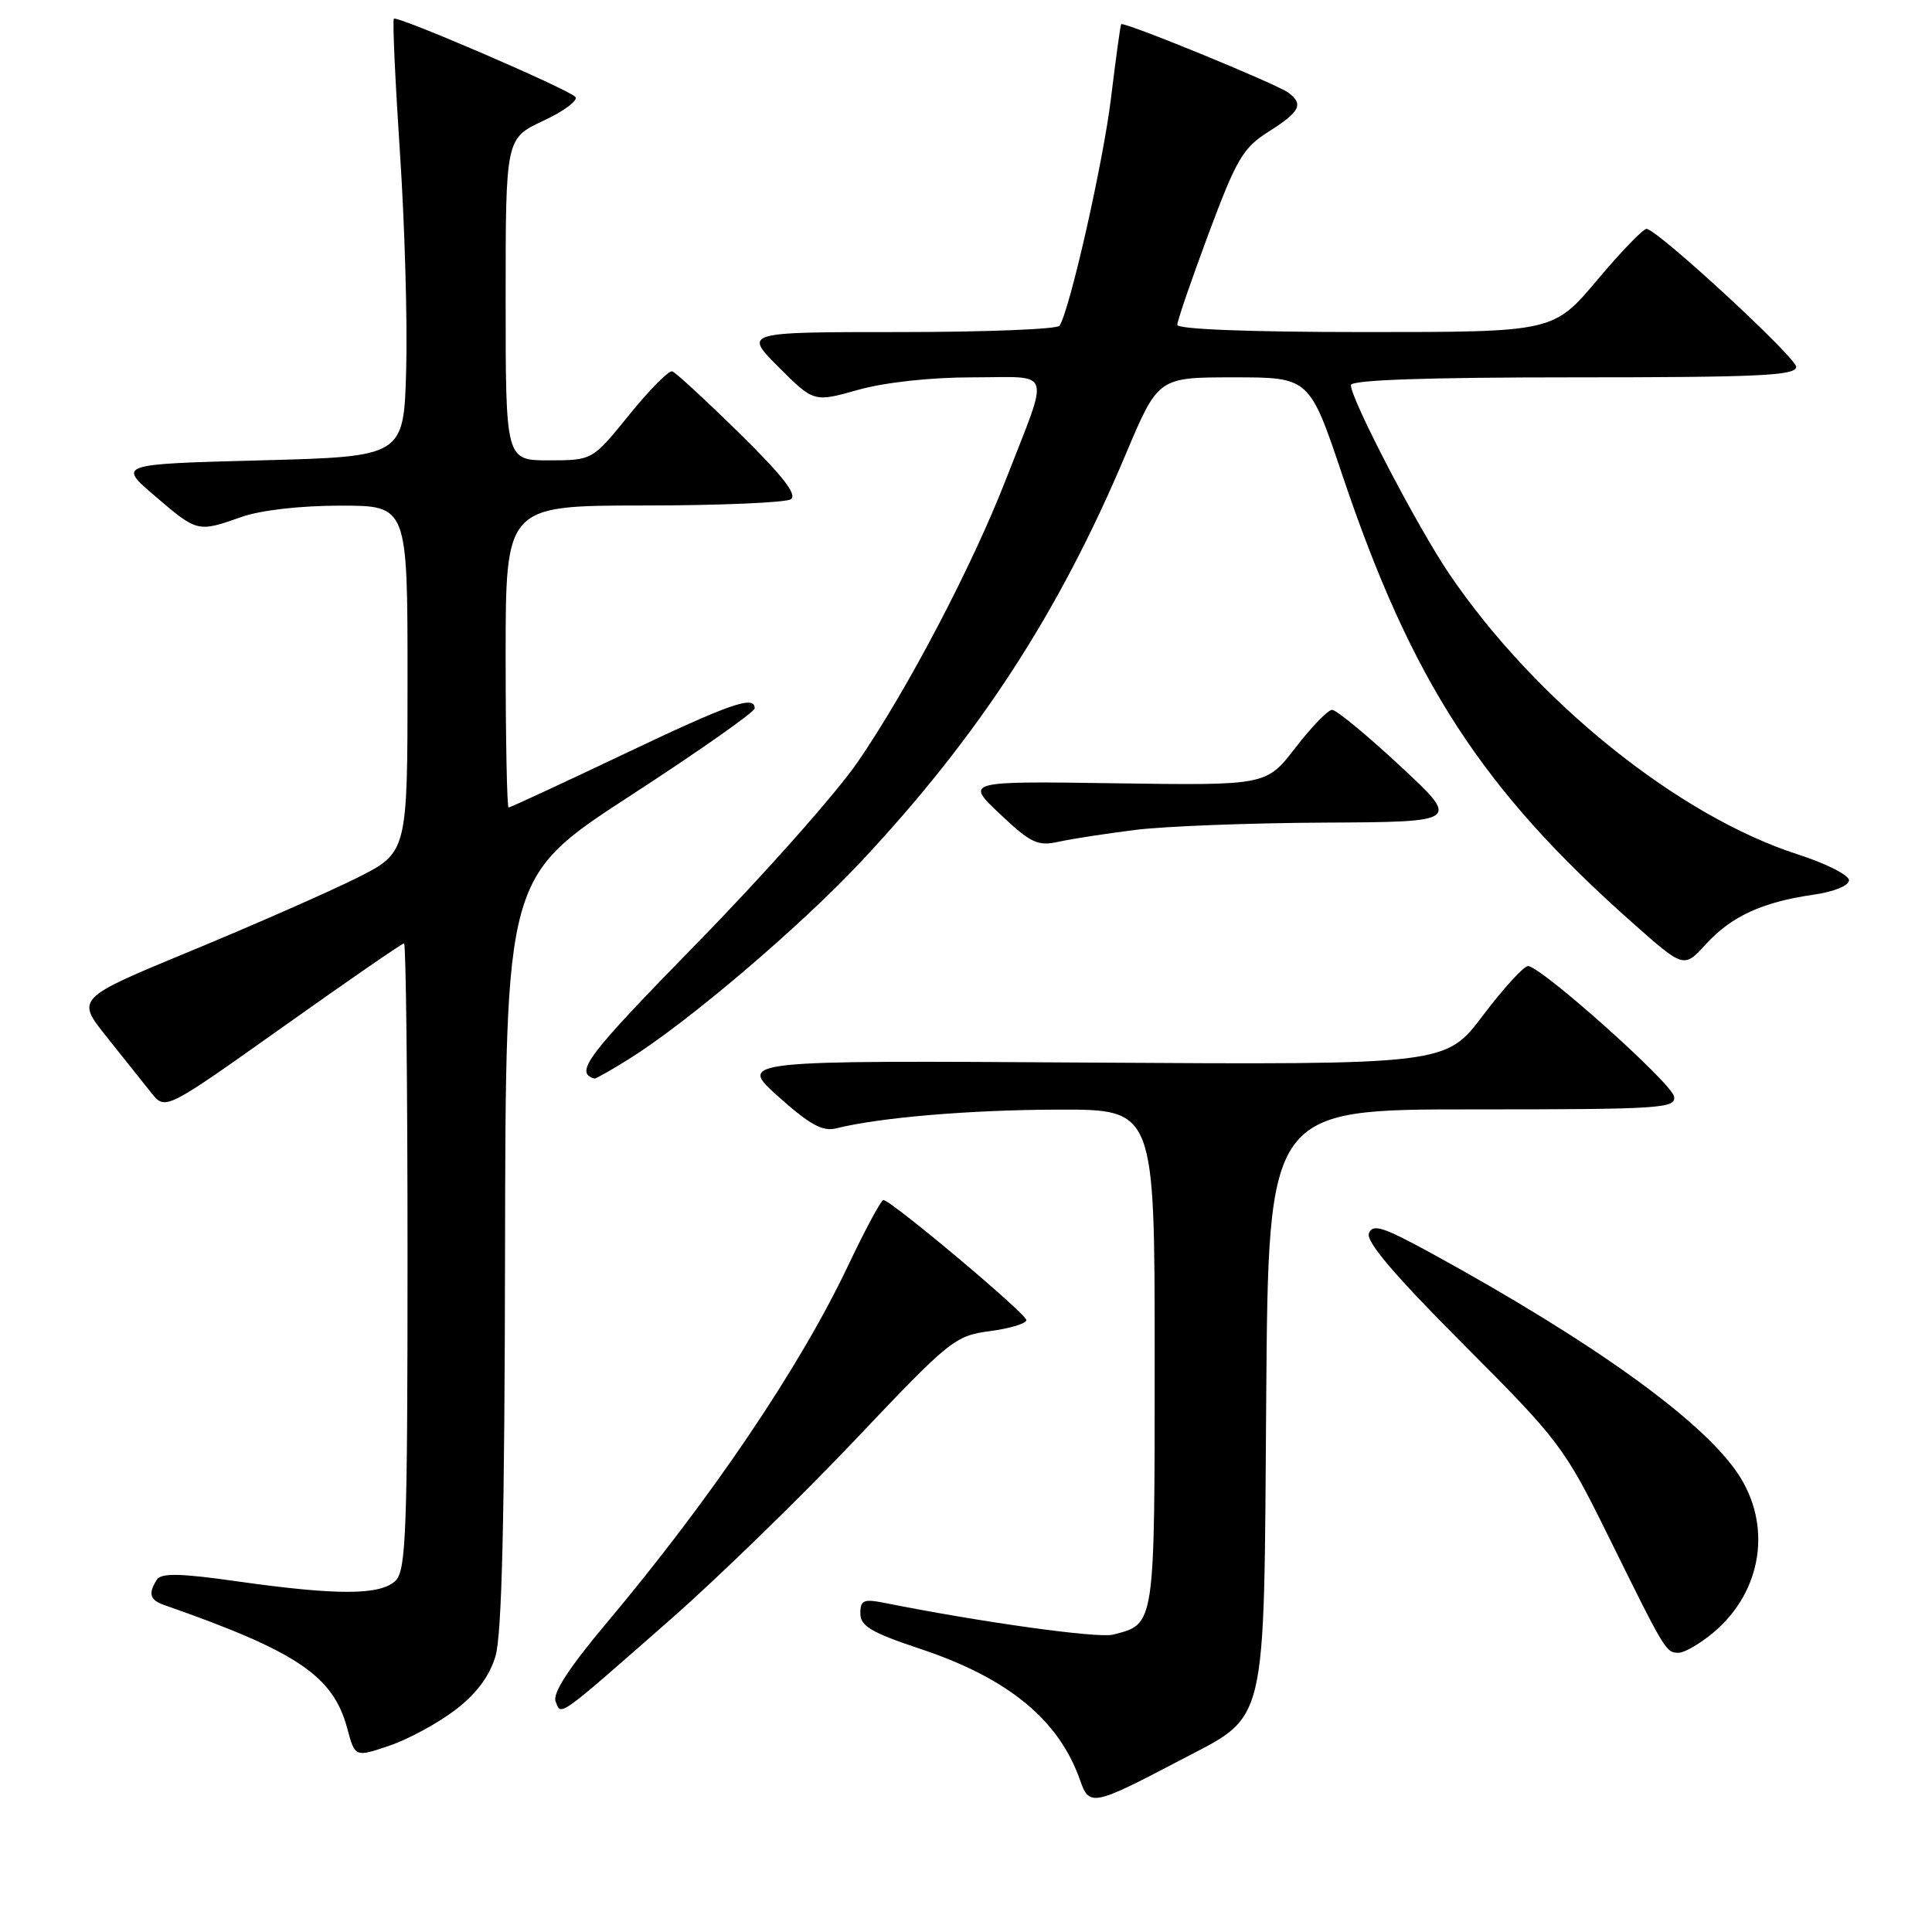 <?xml version="1.0" encoding="UTF-8" standalone="no"?>
<!DOCTYPE svg PUBLIC "-//W3C//DTD SVG 1.1//EN" "http://www.w3.org/Graphics/SVG/1.1/DTD/svg11.dtd" >
<svg xmlns="http://www.w3.org/2000/svg" xmlns:xlink="http://www.w3.org/1999/xlink" version="1.1" viewBox="0 0 256 256">
 <g >
 <path fill="currentColor"
d=" M 156.24 233.31 C 168.09 227.08 167.45 229.73 167.78 185.25 C 168.07 147.00 168.07 147.00 195.11 147.00 C 220.06 147.00 222.12 146.87 221.82 145.29 C 221.47 143.47 204.19 128.04 202.47 128.01 C 201.91 128.01 199.22 130.95 196.50 134.55 C 191.56 141.09 191.56 141.09 144.67 140.80 C 97.77 140.50 97.77 140.50 103.13 145.30 C 107.30 149.03 109.00 149.97 110.81 149.51 C 116.56 148.07 128.53 147.06 140.25 147.03 C 153.00 147.00 153.00 147.00 153.00 179.93 C 153.00 215.64 153.07 215.19 147.46 216.60 C 145.46 217.10 130.05 214.96 117.25 212.40 C 114.43 211.84 114.00 212.02 114.00 213.79 C 114.00 215.46 115.47 216.33 121.93 218.48 C 133.61 222.37 140.32 227.89 143.12 235.90 C 144.33 239.39 144.86 239.28 156.24 233.31 Z  M 60.31 226.59 C 63.11 224.45 64.84 222.15 65.65 219.47 C 66.50 216.64 66.87 201.29 66.92 165.84 C 67.00 116.18 67.00 116.18 83.50 105.45 C 92.58 99.55 100.00 94.34 100.00 93.86 C 100.00 92.08 96.81 93.19 82.50 100.00 C 74.40 103.85 67.61 107.00 67.39 107.00 C 67.18 107.00 67.00 98.00 67.00 87.00 C 67.00 67.00 67.00 67.00 85.25 66.98 C 95.29 66.98 104.08 66.60 104.78 66.16 C 105.69 65.58 103.74 63.07 97.99 57.42 C 93.56 53.07 89.55 49.37 89.09 49.21 C 88.63 49.05 86.06 51.64 83.38 54.96 C 78.50 60.99 78.50 60.99 72.75 61.00 C 67.00 61.00 67.00 61.00 67.00 39.67 C 67.00 18.34 67.00 18.34 72.02 15.99 C 74.78 14.70 76.67 13.27 76.23 12.83 C 75.13 11.73 52.62 2.04 52.19 2.48 C 52.00 2.67 52.36 10.63 52.99 20.16 C 53.63 29.70 54.00 42.67 53.82 49.00 C 53.50 60.50 53.50 60.50 34.55 61.00 C 15.59 61.50 15.59 61.50 20.55 65.74 C 26.15 70.54 26.19 70.55 32.00 68.50 C 34.55 67.60 39.79 67.00 45.13 67.00 C 54.00 67.00 54.00 67.00 54.00 89.99 C 54.00 112.97 54.00 112.97 47.25 116.35 C 43.54 118.20 33.65 122.55 25.28 126.01 C 10.07 132.30 10.07 132.30 14.14 137.40 C 16.38 140.20 19.05 143.54 20.06 144.82 C 21.90 147.14 21.90 147.14 37.49 136.07 C 46.06 129.98 53.28 125.00 53.54 125.00 C 53.79 125.00 54.00 143.64 54.00 166.43 C 54.00 202.76 53.81 208.05 52.43 209.43 C 50.47 211.39 44.76 211.42 31.52 209.55 C 23.87 208.46 21.36 208.41 20.78 209.32 C 19.61 211.16 19.85 212.01 21.75 212.67 C 39.35 218.83 44.13 222.04 46.00 228.98 C 47.04 232.86 47.04 232.86 51.60 231.31 C 54.11 230.46 58.03 228.33 60.31 226.59 Z  M 88.86 214.57 C 95.11 209.09 106.10 198.39 113.29 190.81 C 125.86 177.53 126.53 177.00 131.17 176.38 C 133.83 176.03 136.00 175.37 136.00 174.92 C 136.00 174.08 118.03 158.99 117.05 159.01 C 116.75 159.01 114.63 162.95 112.35 167.76 C 105.93 181.27 94.22 198.59 80.28 215.17 C 75.40 220.98 73.20 224.37 73.62 225.44 C 74.37 227.40 73.73 227.85 88.86 214.57 Z  M 227.06 216.30 C 233.52 210.86 234.86 202.06 230.25 195.22 C 225.51 188.17 211.10 177.81 189.75 166.11 C 183.29 162.57 181.89 162.12 181.39 163.42 C 180.97 164.51 184.80 169.00 193.94 178.16 C 206.62 190.87 207.29 191.77 213.05 203.42 C 220.68 218.89 220.75 219.00 222.43 219.00 C 223.21 219.00 225.29 217.78 227.06 216.30 Z  M 83.27 140.37 C 91.05 135.53 105.92 122.89 114.11 114.15 C 129.72 97.49 140.33 81.16 149.14 60.25 C 153.46 50.00 153.46 50.00 163.48 50.00 C 173.51 50.00 173.51 50.00 177.89 63.02 C 187.07 90.27 196.35 104.58 216.30 122.26 C 223.12 128.31 223.12 128.31 226.04 125.11 C 229.41 121.42 233.52 119.53 240.25 118.56 C 243.00 118.17 245.00 117.35 245.00 116.64 C 245.00 115.95 241.94 114.41 238.21 113.21 C 222.38 108.11 203.48 92.90 192.05 76.07 C 187.85 69.89 179.00 52.91 179.00 51.03 C 179.00 50.35 188.88 50.00 208.50 50.00 C 233.05 50.00 238.00 49.77 238.00 48.61 C 238.00 47.38 220.04 30.78 218.21 30.32 C 217.82 30.22 214.87 33.26 211.67 37.07 C 205.83 44.00 205.83 44.00 180.92 44.00 C 165.58 44.00 156.00 43.63 156.00 43.04 C 156.00 42.50 157.87 37.07 160.15 30.95 C 163.86 21.01 164.71 19.58 168.15 17.41 C 172.24 14.82 172.76 13.82 170.75 12.30 C 169.23 11.15 148.83 2.79 148.56 3.21 C 148.45 3.37 147.85 7.78 147.21 13.02 C 146.19 21.45 141.80 40.90 140.40 43.16 C 140.12 43.62 130.58 44.00 119.20 44.00 C 98.53 44.00 98.53 44.00 103.18 48.65 C 107.84 53.31 107.84 53.31 113.73 51.65 C 117.28 50.66 123.32 50.00 128.88 50.00 C 139.61 50.00 139.13 48.52 133.30 63.50 C 128.82 75.02 120.29 91.29 113.68 100.93 C 110.83 105.09 101.17 115.98 92.20 125.14 C 77.74 139.93 76.07 142.13 78.77 142.92 C 78.92 142.96 80.94 141.82 83.27 140.37 Z  M 150.50 109.96 C 154.35 109.48 165.60 109.05 175.50 109.00 C 193.50 108.91 193.50 108.91 185.50 101.47 C 181.10 97.38 177.05 94.04 176.50 94.06 C 175.95 94.07 173.77 96.33 171.65 99.08 C 167.79 104.08 167.79 104.08 147.84 103.79 C 127.88 103.50 127.88 103.50 132.50 107.86 C 136.60 111.73 137.48 112.15 140.31 111.53 C 142.07 111.14 146.65 110.44 150.50 109.96 Z "/>
</g>
</svg>